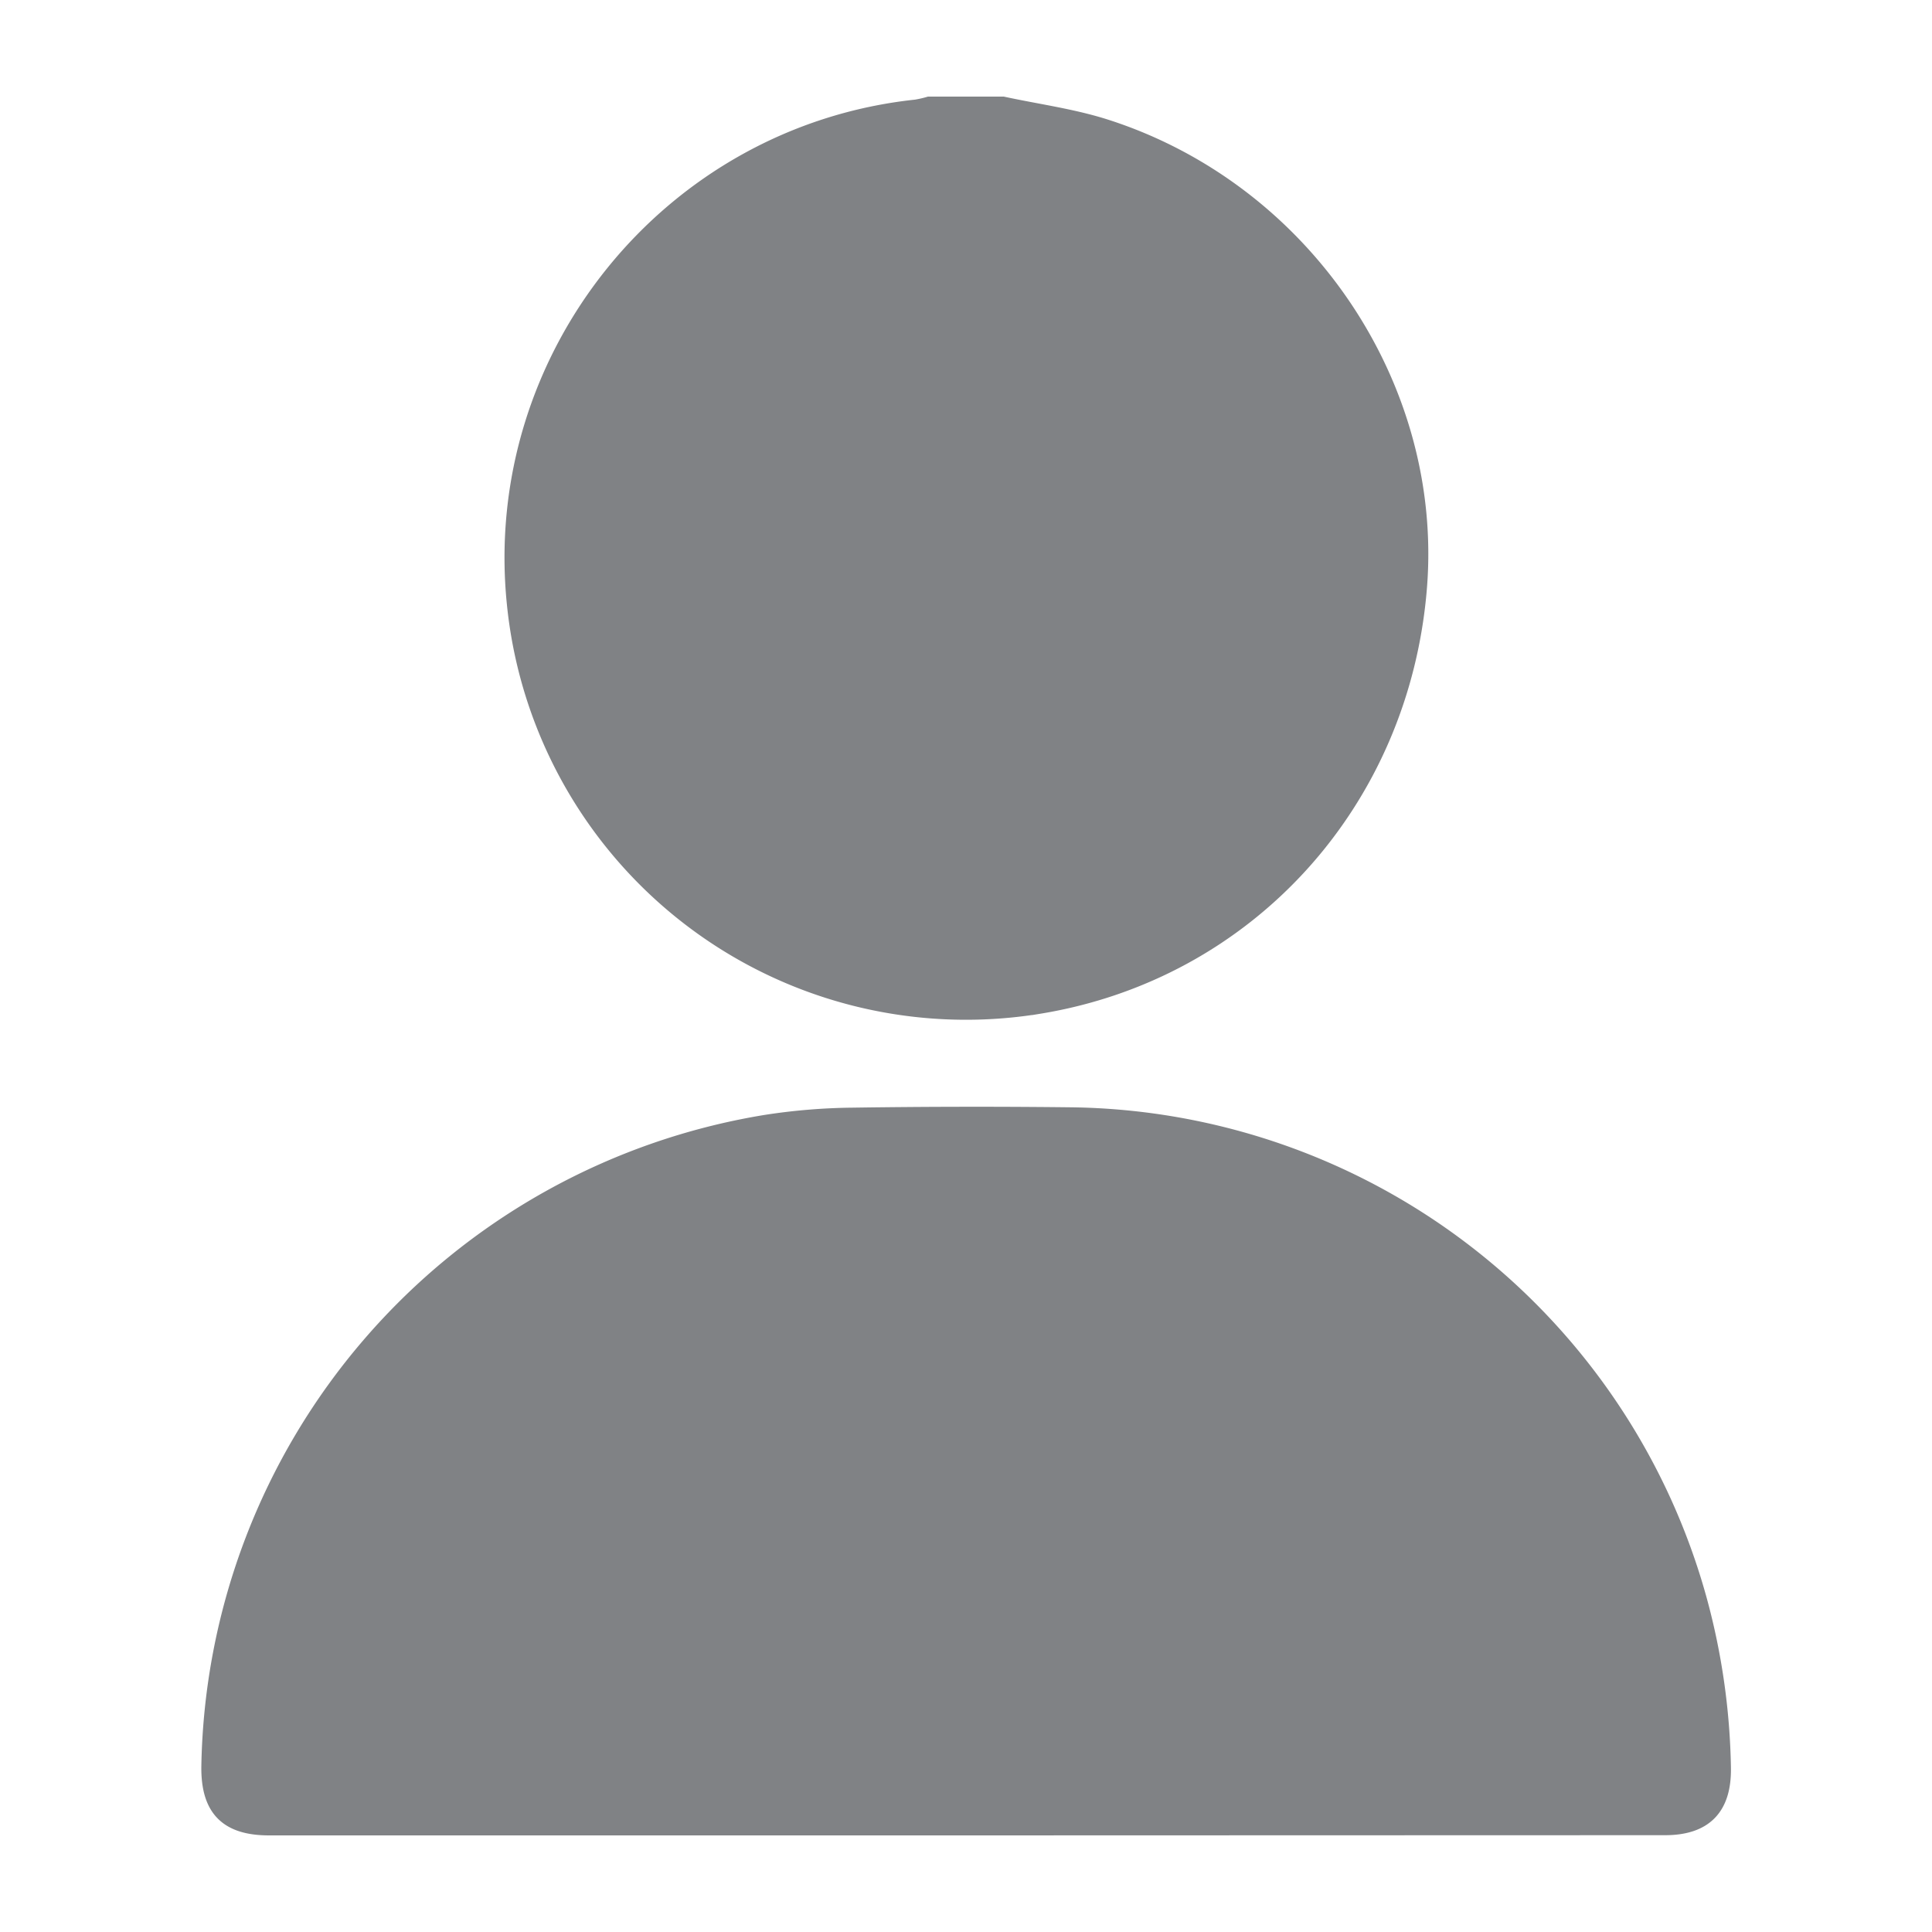 <svg id="Layer_1" data-name="Layer 1" xmlns="http://www.w3.org/2000/svg" viewBox="0 0 280 280"><defs><style>.cls-1{fill:#808285;stroke:#808285;stroke-miterlimit:10;stroke-width:2px;}</style></defs><title>Artboard 49 copy 25</title><path class="cls-1" d="M145.37,15c5,1.08,10.1,1.75,14.94,3.3,28.68,9.21,47.83,37.47,45.5,66.8-2.49,31.21-24.92,55.91-55.25,60.84a65.87,65.87,0,0,1-76.1-58.42C70.79,51.63,97,19.24,132.75,15.43a15.91,15.91,0,0,0,1.88-.43Z"/><path class="cls-1" d="M140,265H39c-6.17,0-8.9-2.79-8.82-9a96.34,96.34,0,0,1,80.73-93.42,87.47,87.47,0,0,1,12.63-1.05q15.86-.23,31.72-.05a95.81,95.81,0,0,1,91.14,70.43,98.4,98.4,0,0,1,3.46,24.31c.09,5.85-2.74,8.75-8.55,8.75Z"/></svg>